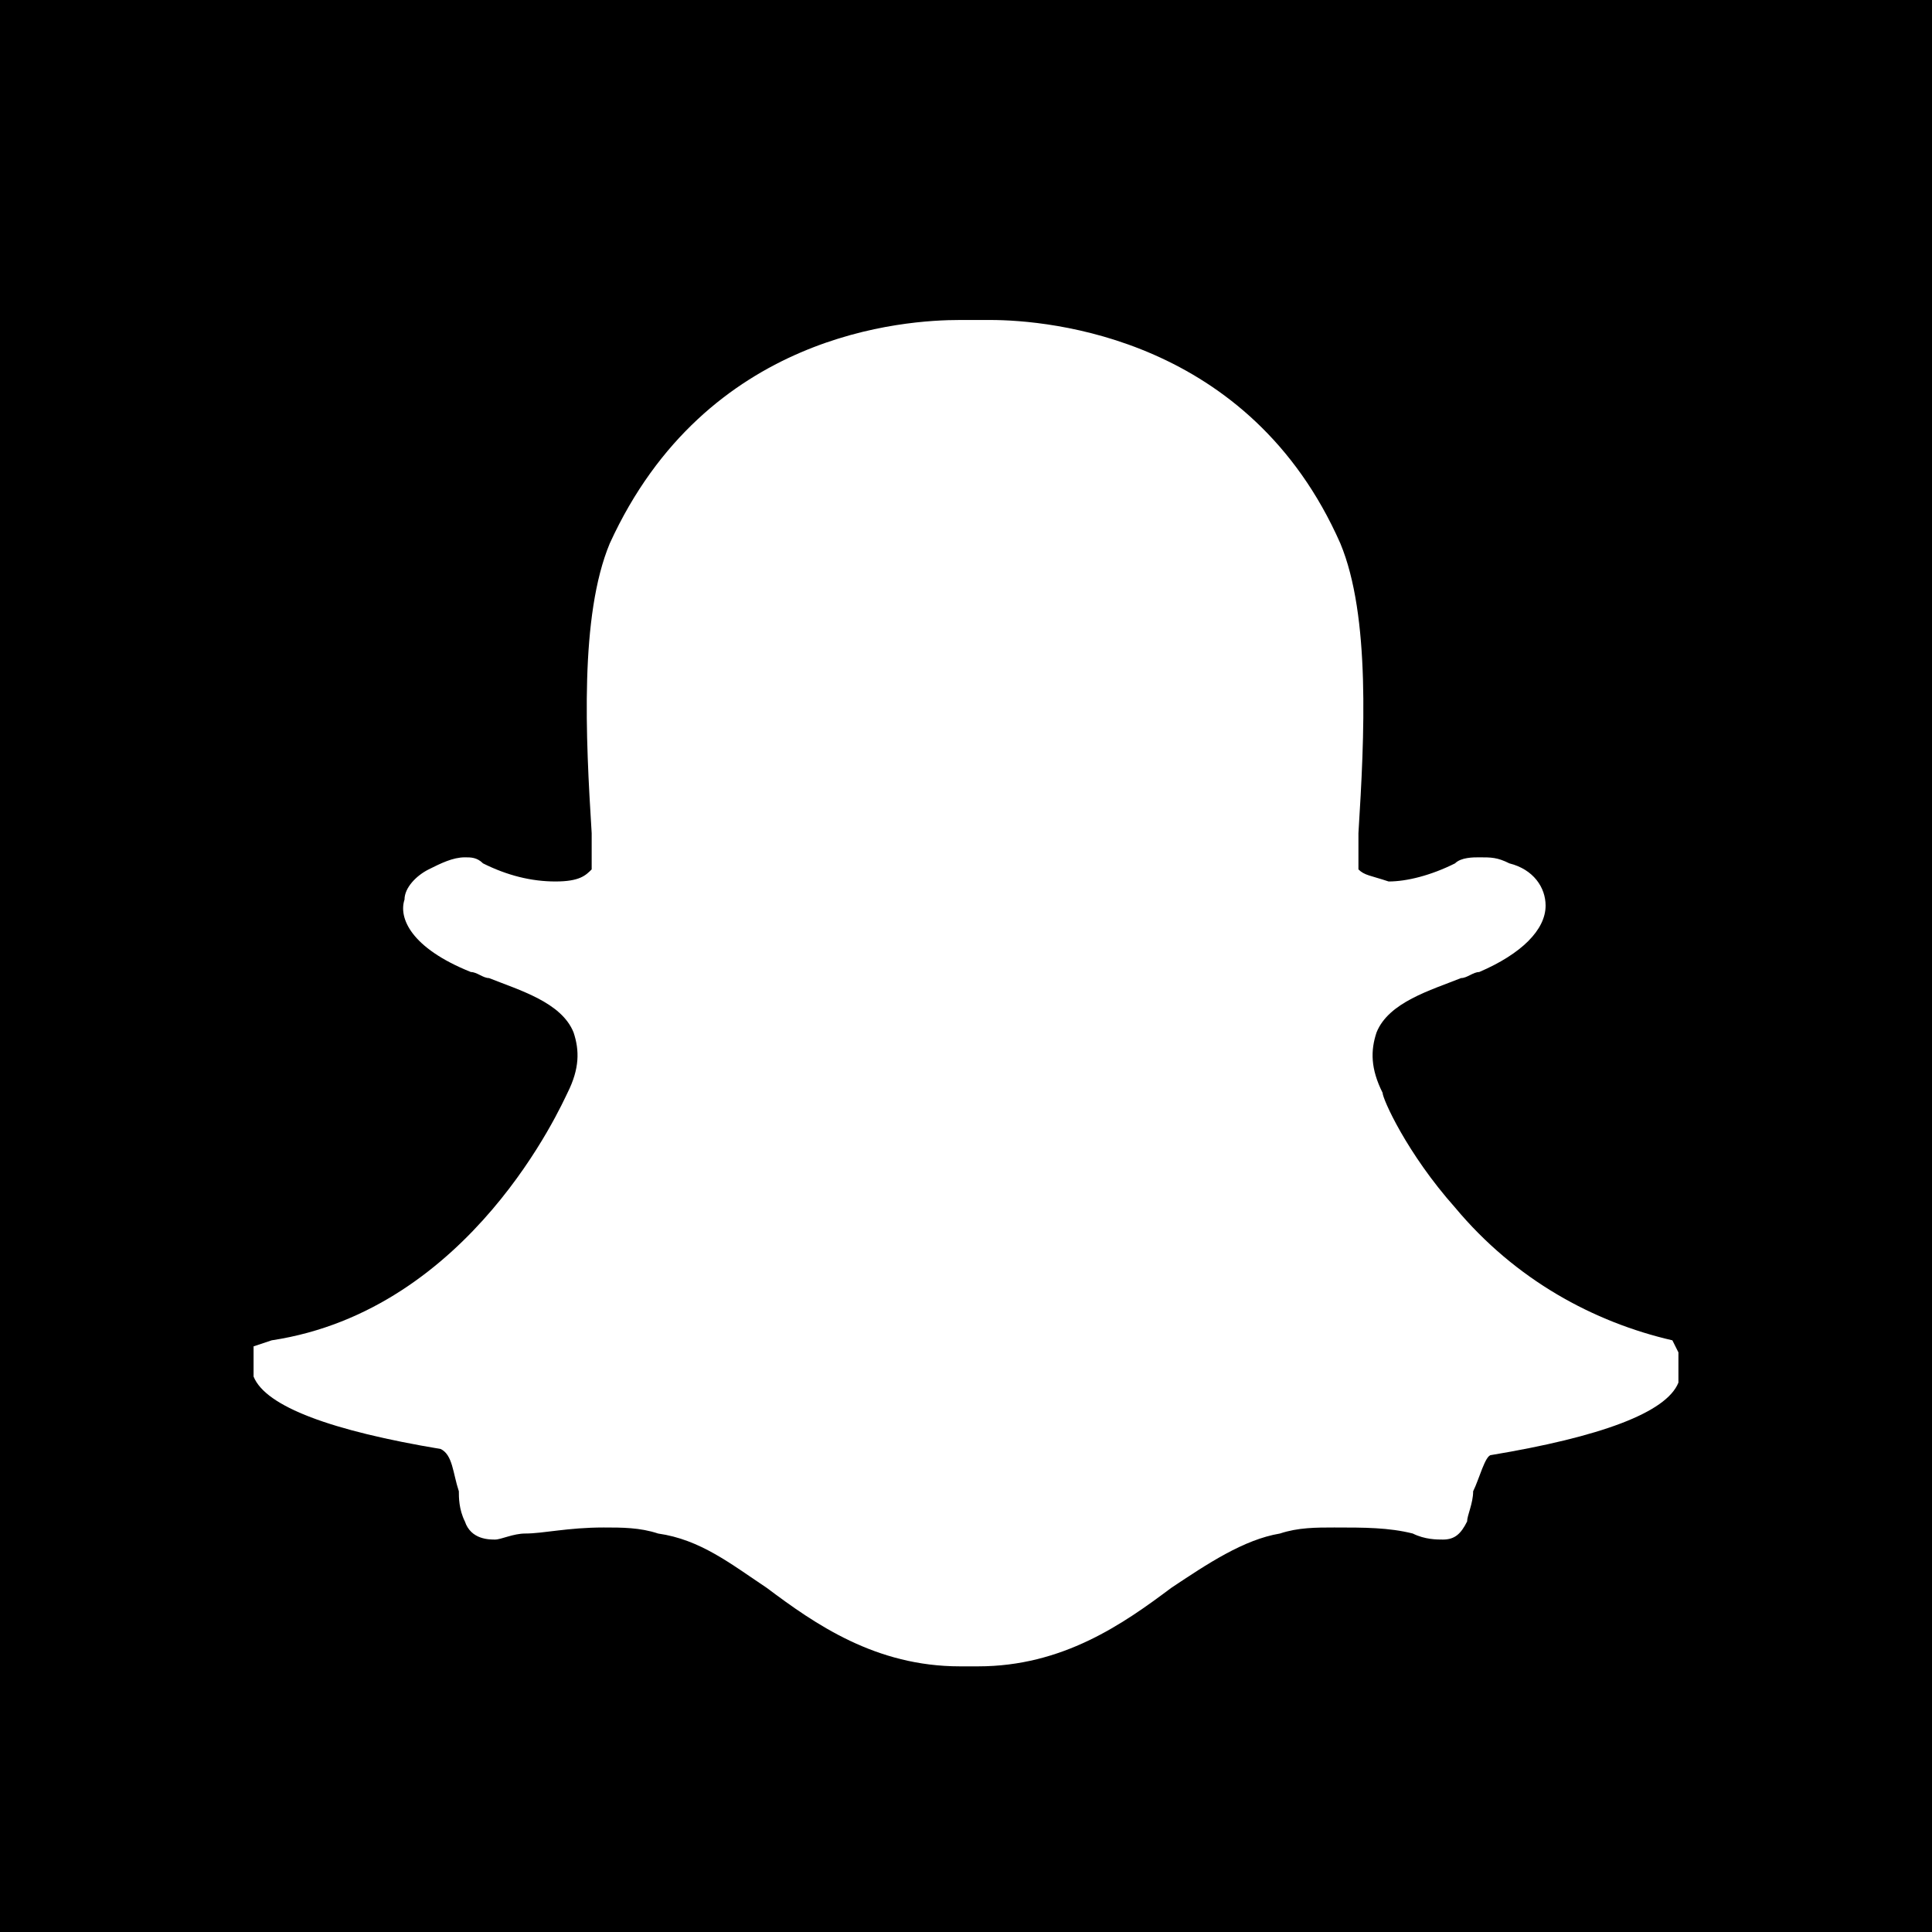 <svg xmlns="http://www.w3.org/2000/svg" viewBox="0 0 32 32" role="img"><title>Snapchat</title><desc>See us on Snapchat</desc><path d="M21.8 32H32V0H0v32h15.3H21.8zM27.8 22.4l0 0.3c0 0.1 0 0.1 0 0.2 -0.2 0.5-1.3 0.9-3.1 1.2 -0.1 0-0.2 0.4-0.3 0.6 0 0.2-0.1 0.4-0.1 0.5 -0.1 0.2-0.2 0.3-0.4 0.3h0c-0.1 0-0.3 0-0.5-0.1 -0.4-0.1-0.8-0.1-1.3-0.1 -0.3 0-0.6 0-0.9 0.1 -0.6 0.1-1.2 0.5-1.8 0.9l0 0c-0.8 0.6-1.8 1.3-3.2 1.3 -0.1 0-0.1 0-0.2 0 0 0-0.1 0-0.1 0 -1.4 0-2.4-0.7-3.2-1.3l0 0c-0.6-0.4-1.1-0.8-1.8-0.9 -0.3-0.1-0.6-0.1-0.9-0.1 -0.6 0-1 0.1-1.3 0.1 -0.2 0-0.4 0.1-0.5 0.1 -0.1 0-0.4 0-0.5-0.3 -0.1-0.2-0.1-0.4-0.1-0.5 -0.1-0.3-0.1-0.6-0.3-0.7 -1.8-0.3-2.9-0.7-3.1-1.2 0-0.1 0-0.1 0-0.2l0-0.3 0.3-0.1c3.3-0.5 4.8-3.9 4.9-4.1l0 0c0.2-0.4 0.2-0.7 0.1-1 -0.2-0.5-0.9-0.7-1.4-0.9h0c-0.1 0-0.2-0.1-0.3-0.1 -1-0.4-1.2-0.9-1.1-1.2 0-0.2 0.2-0.4 0.4-0.5 0.2-0.1 0.4-0.2 0.6-0.2 0.1 0 0.2 0 0.3 0.1 0.4 0.2 0.8 0.3 1.2 0.3s0.5-0.1 0.6-0.2c0-0.2 0-0.4 0-0.6 -0.1-1.6-0.2-3.6 0.3-4.8 1.6-3.5 4.9-3.7 5.8-3.7 0 0 0.4 0 0.4 0 0 0 0 0 0.1 0 1 0 4.3 0.3 5.8 3.7 0.5 1.2 0.4 3.2 0.3 4.8l0 0.1c0 0.2 0 0.3 0 0.5 0.1 0.1 0.2 0.1 0.5 0.2h0c0.3 0 0.7-0.1 1.1-0.3 0.1-0.1 0.3-0.1 0.4-0.1 0.2 0 0.3 0 0.5 0.1l0 0c0.4 0.1 0.6 0.4 0.6 0.7 0 0.4-0.4 0.8-1.1 1.1 -0.1 0-0.2 0.1-0.3 0.1h0c-0.5 0.2-1.2 0.4-1.4 0.9 -0.1 0.3-0.1 0.6 0.1 1l0 0c0 0.1 0.4 1 1.2 1.9 1 1.2 2.3 1.9 3.6 2.2L27.8 22.4 27.8 22.4z"/></svg>
